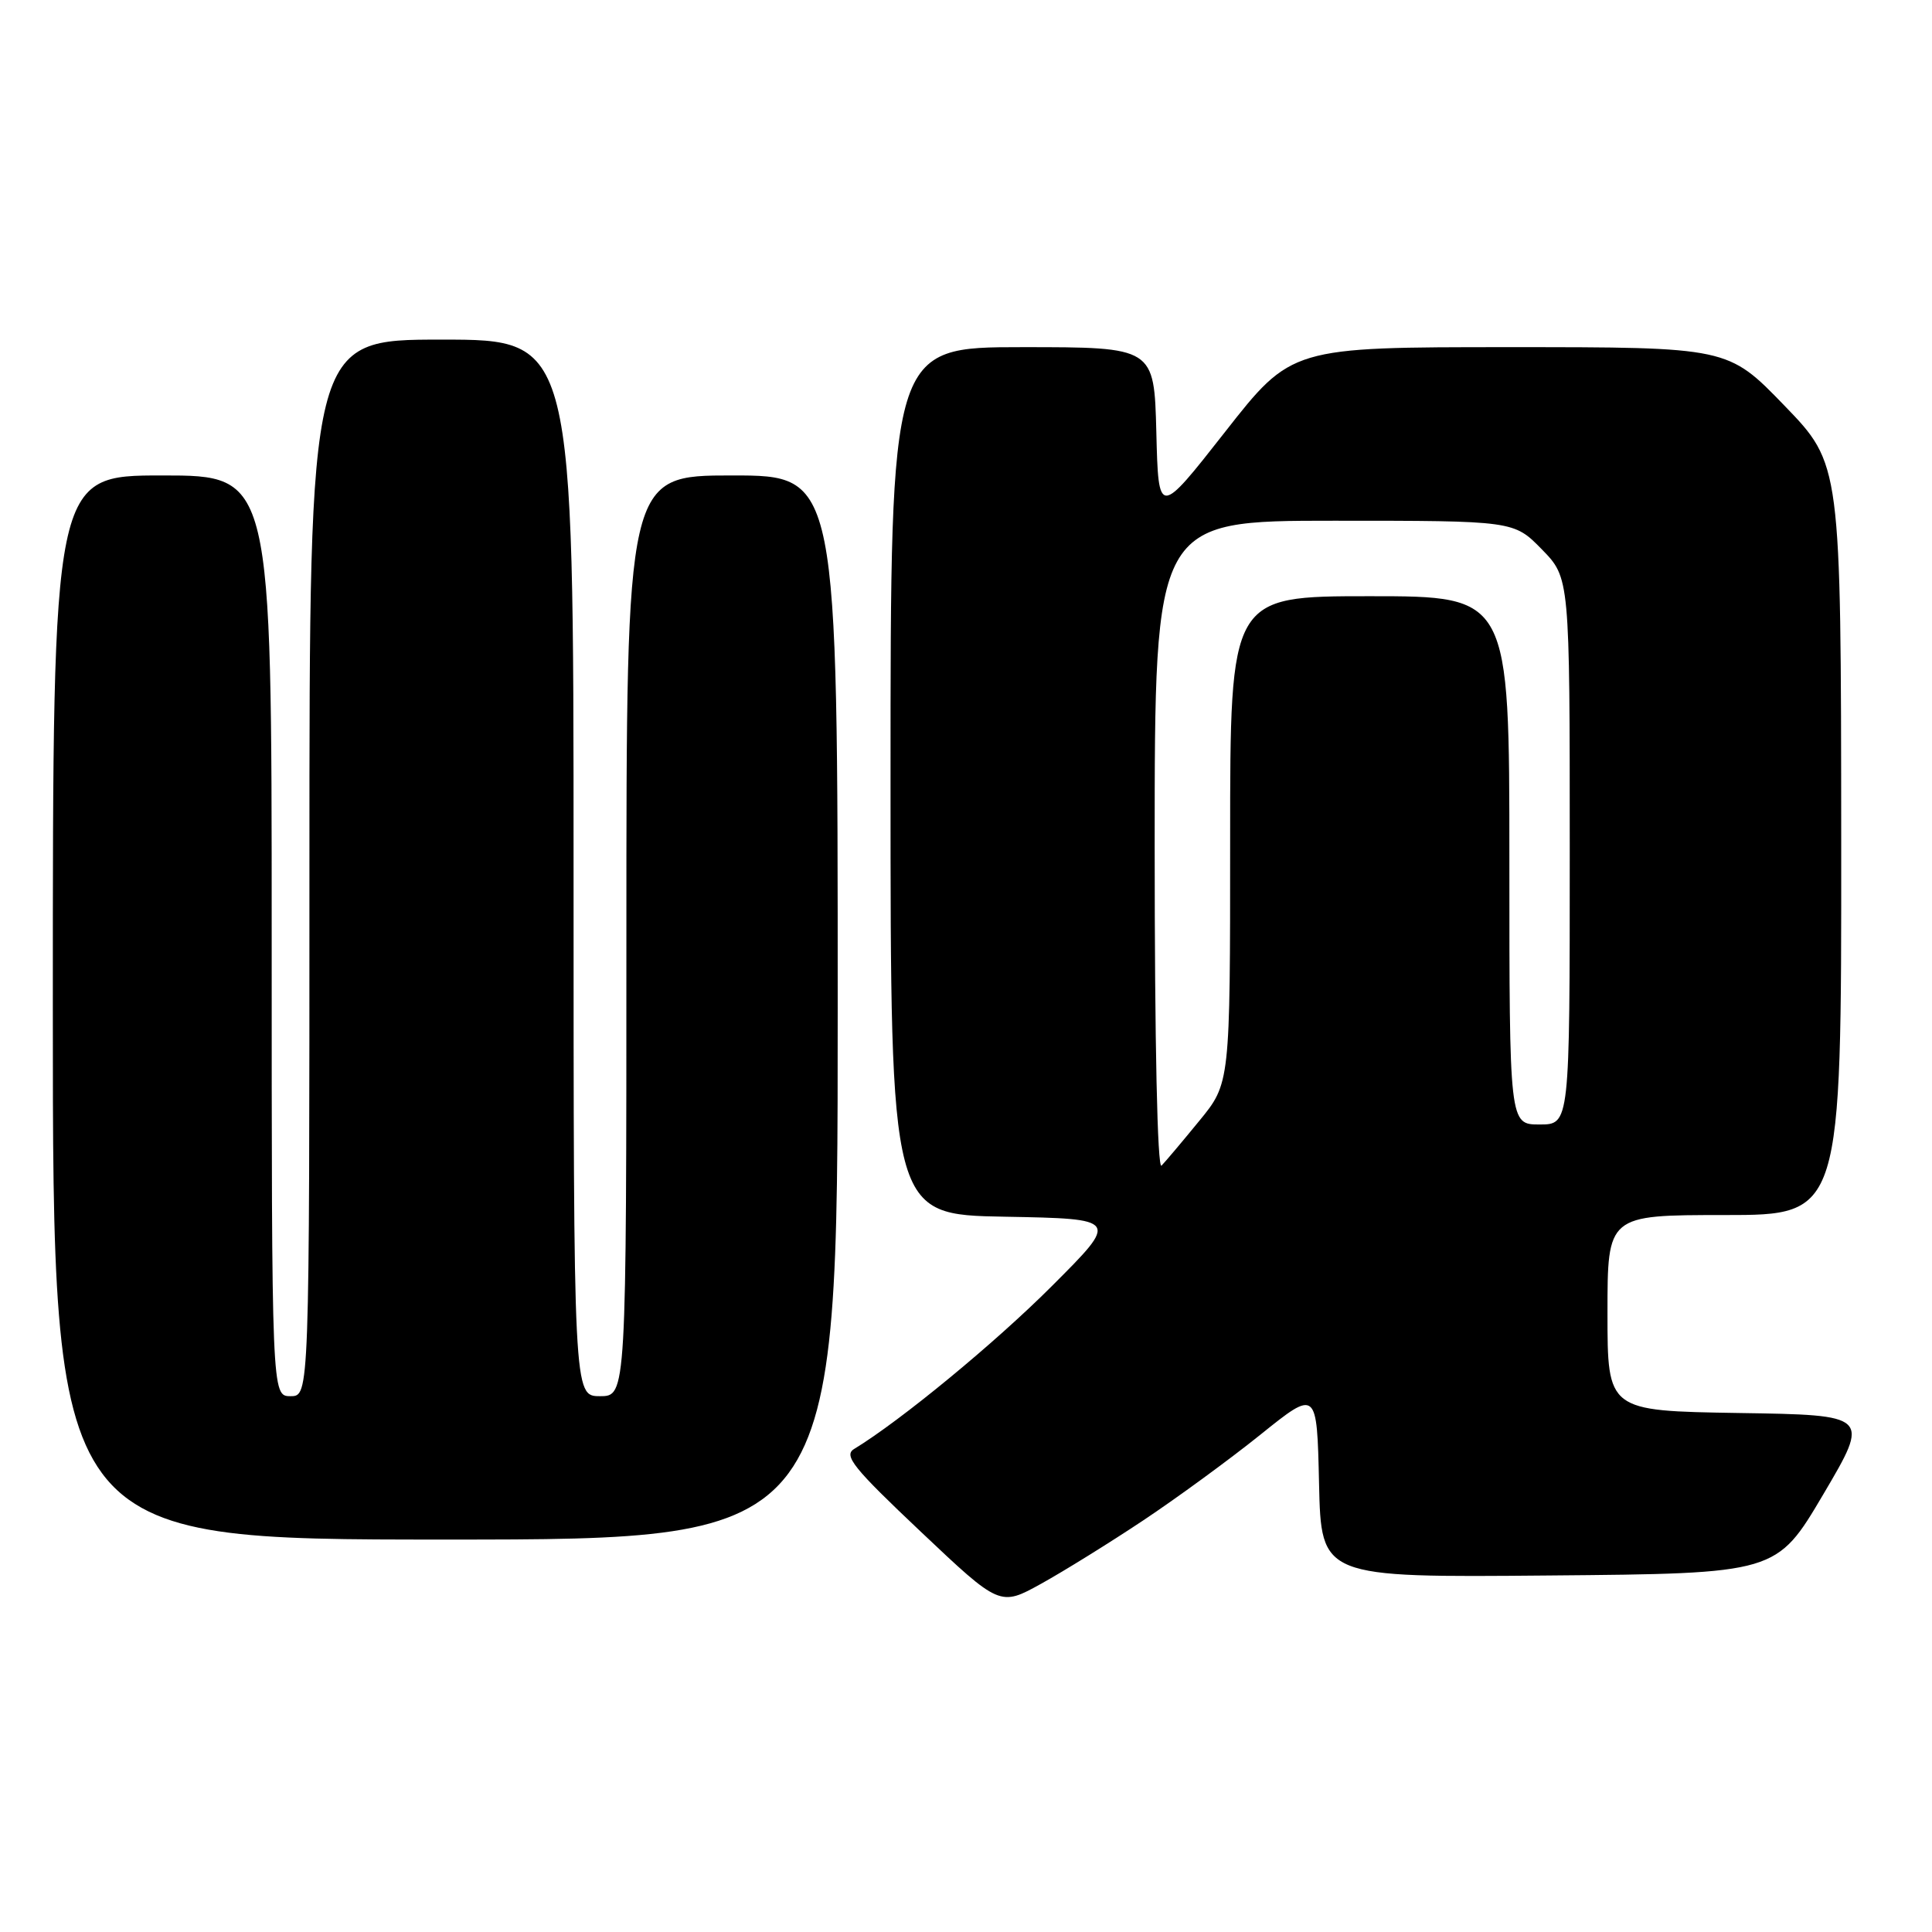 <?xml version="1.0" encoding="UTF-8" standalone="no"?>
<!DOCTYPE svg PUBLIC "-//W3C//DTD SVG 1.1//EN" "http://www.w3.org/Graphics/SVG/1.1/DTD/svg11.dtd" >
<svg xmlns="http://www.w3.org/2000/svg" xmlns:xlink="http://www.w3.org/1999/xlink" version="1.1" viewBox="0 0 256 256">
 <g >
 <path fill="currentColor"
d=" M 151.50 201.45 C 155.90 198.52 162.88 193.42 167.00 190.11 C 174.50 184.08 174.50 184.08 174.78 196.56 C 175.06 209.03 175.06 209.03 205.23 208.76 C 235.40 208.50 235.40 208.50 241.60 198.00 C 247.79 187.50 247.79 187.50 230.39 187.23 C 213.00 186.95 213.00 186.95 213.00 173.98 C 213.00 161.00 213.00 161.00 228.50 161.00 C 244.00 161.00 244.00 161.00 243.97 111.25 C 243.94 61.50 243.94 61.50 236.45 53.75 C 228.96 46.00 228.96 46.00 200.05 46.00 C 171.13 46.00 171.13 46.00 162.32 57.24 C 153.50 68.48 153.50 68.48 153.22 57.24 C 152.93 46.00 152.93 46.00 135.47 46.00 C 118.00 46.00 118.00 46.00 118.00 103.47 C 118.00 160.95 118.00 160.95 133.14 161.22 C 148.29 161.50 148.29 161.50 139.39 170.40 C 131.86 177.94 119.34 188.25 113.17 192.00 C 111.75 192.87 113.08 194.52 122.00 202.95 C 132.50 212.88 132.50 212.88 138.00 209.83 C 141.03 208.15 147.10 204.38 151.50 201.45 Z  M 111.00 133.50 C 111.00 63.00 111.00 63.00 97.00 63.00 C 83.00 63.00 83.00 63.00 83.00 124.00 C 83.00 185.00 83.00 185.00 79.50 185.00 C 76.00 185.00 76.00 185.00 76.00 115.00 C 76.00 45.00 76.00 45.00 58.50 45.00 C 41.00 45.00 41.00 45.00 41.00 115.00 C 41.00 185.00 41.00 185.00 38.50 185.00 C 36.00 185.00 36.00 185.00 36.00 124.00 C 36.00 63.00 36.00 63.00 21.50 63.00 C 7.00 63.00 7.00 63.00 7.00 133.50 C 7.00 204.00 7.00 204.00 59.00 204.00 C 111.00 204.00 111.00 204.00 111.00 133.50 Z  M 153.00 112.20 C 153.00 69.00 153.00 69.00 176.80 69.00 C 200.59 69.00 200.59 69.00 204.30 72.79 C 208.00 76.58 208.00 76.58 208.00 112.79 C 208.00 149.00 208.00 149.00 204.00 149.00 C 200.00 149.00 200.00 149.00 200.00 114.00 C 200.00 79.00 200.00 79.00 181.50 79.00 C 163.00 79.00 163.00 79.00 163.00 111.27 C 163.00 143.54 163.00 143.54 158.91 148.52 C 156.67 151.26 154.42 153.93 153.91 154.45 C 153.36 155.02 153.00 138.31 153.00 112.20 Z "/>
</g>
</svg>